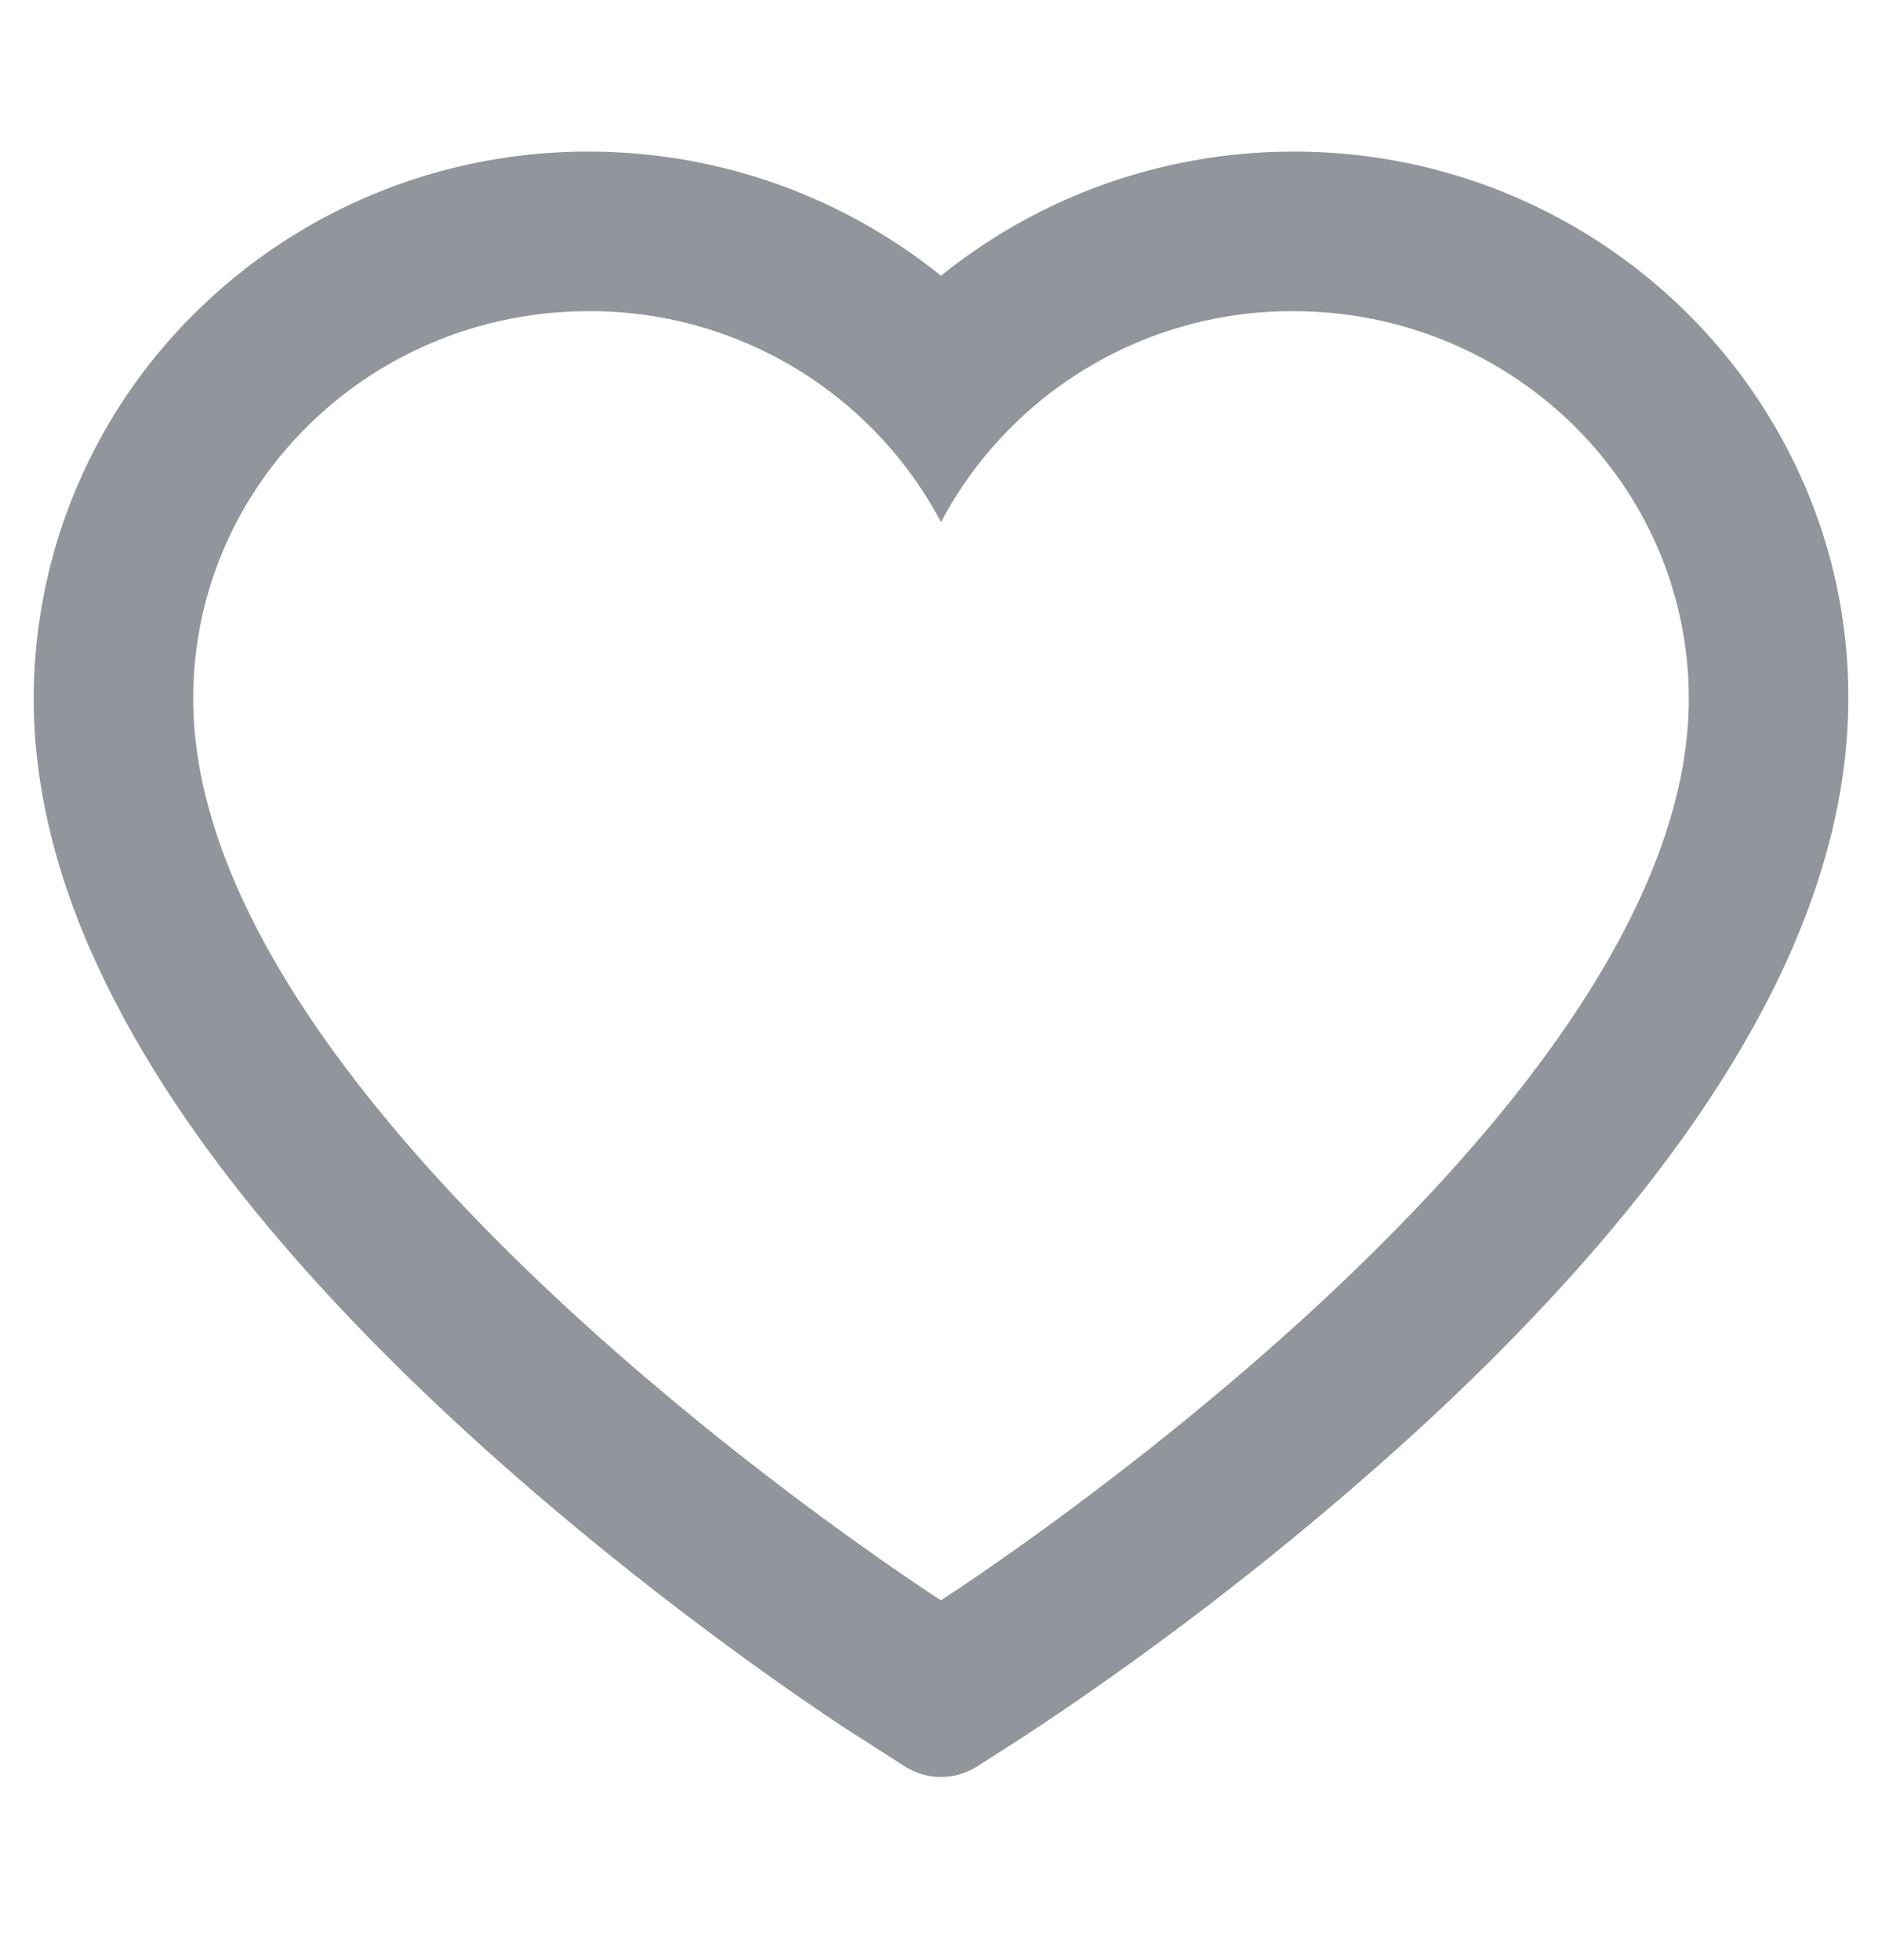<svg xmlns="http://www.w3.org/2000/svg" width="24" height="25" fill="none"><path fill="#93959D" d="M23.01 6.182a7 7 0 0 0-1.525-2.218 7.1 7.1 0 0 0-4.993-2.03A7.15 7.15 0 0 0 12 3.517a7.15 7.15 0 0 0-4.492-1.583 7.1 7.1 0 0 0-4.993 2.03A6.92 6.92 0 0 0 .43 8.912c0 .891.182 1.821.543 2.766.303.79.737 1.61 1.292 2.438.878 1.31 2.086 2.676 3.586 4.06 2.486 2.296 4.948 3.882 5.052 3.946l.635.407a.86.86 0 0 0 .924 0l.635-.407a40.6 40.6 0 0 0 5.052-3.945c1.5-1.385 2.707-2.751 3.586-4.061.554-.828.991-1.647 1.291-2.437.362-.946.544-1.876.544-2.767a6.8 6.8 0 0 0-.56-2.73M12 20.411S2.464 14.3 2.464 8.91c0-2.729 2.258-4.941 5.044-4.941A5.06 5.06 0 0 1 12 6.659a5.06 5.06 0 0 1 4.492-2.69c2.786 0 5.044 2.213 5.044 4.943C21.536 14.3 12 20.41 12 20.41"/></svg>